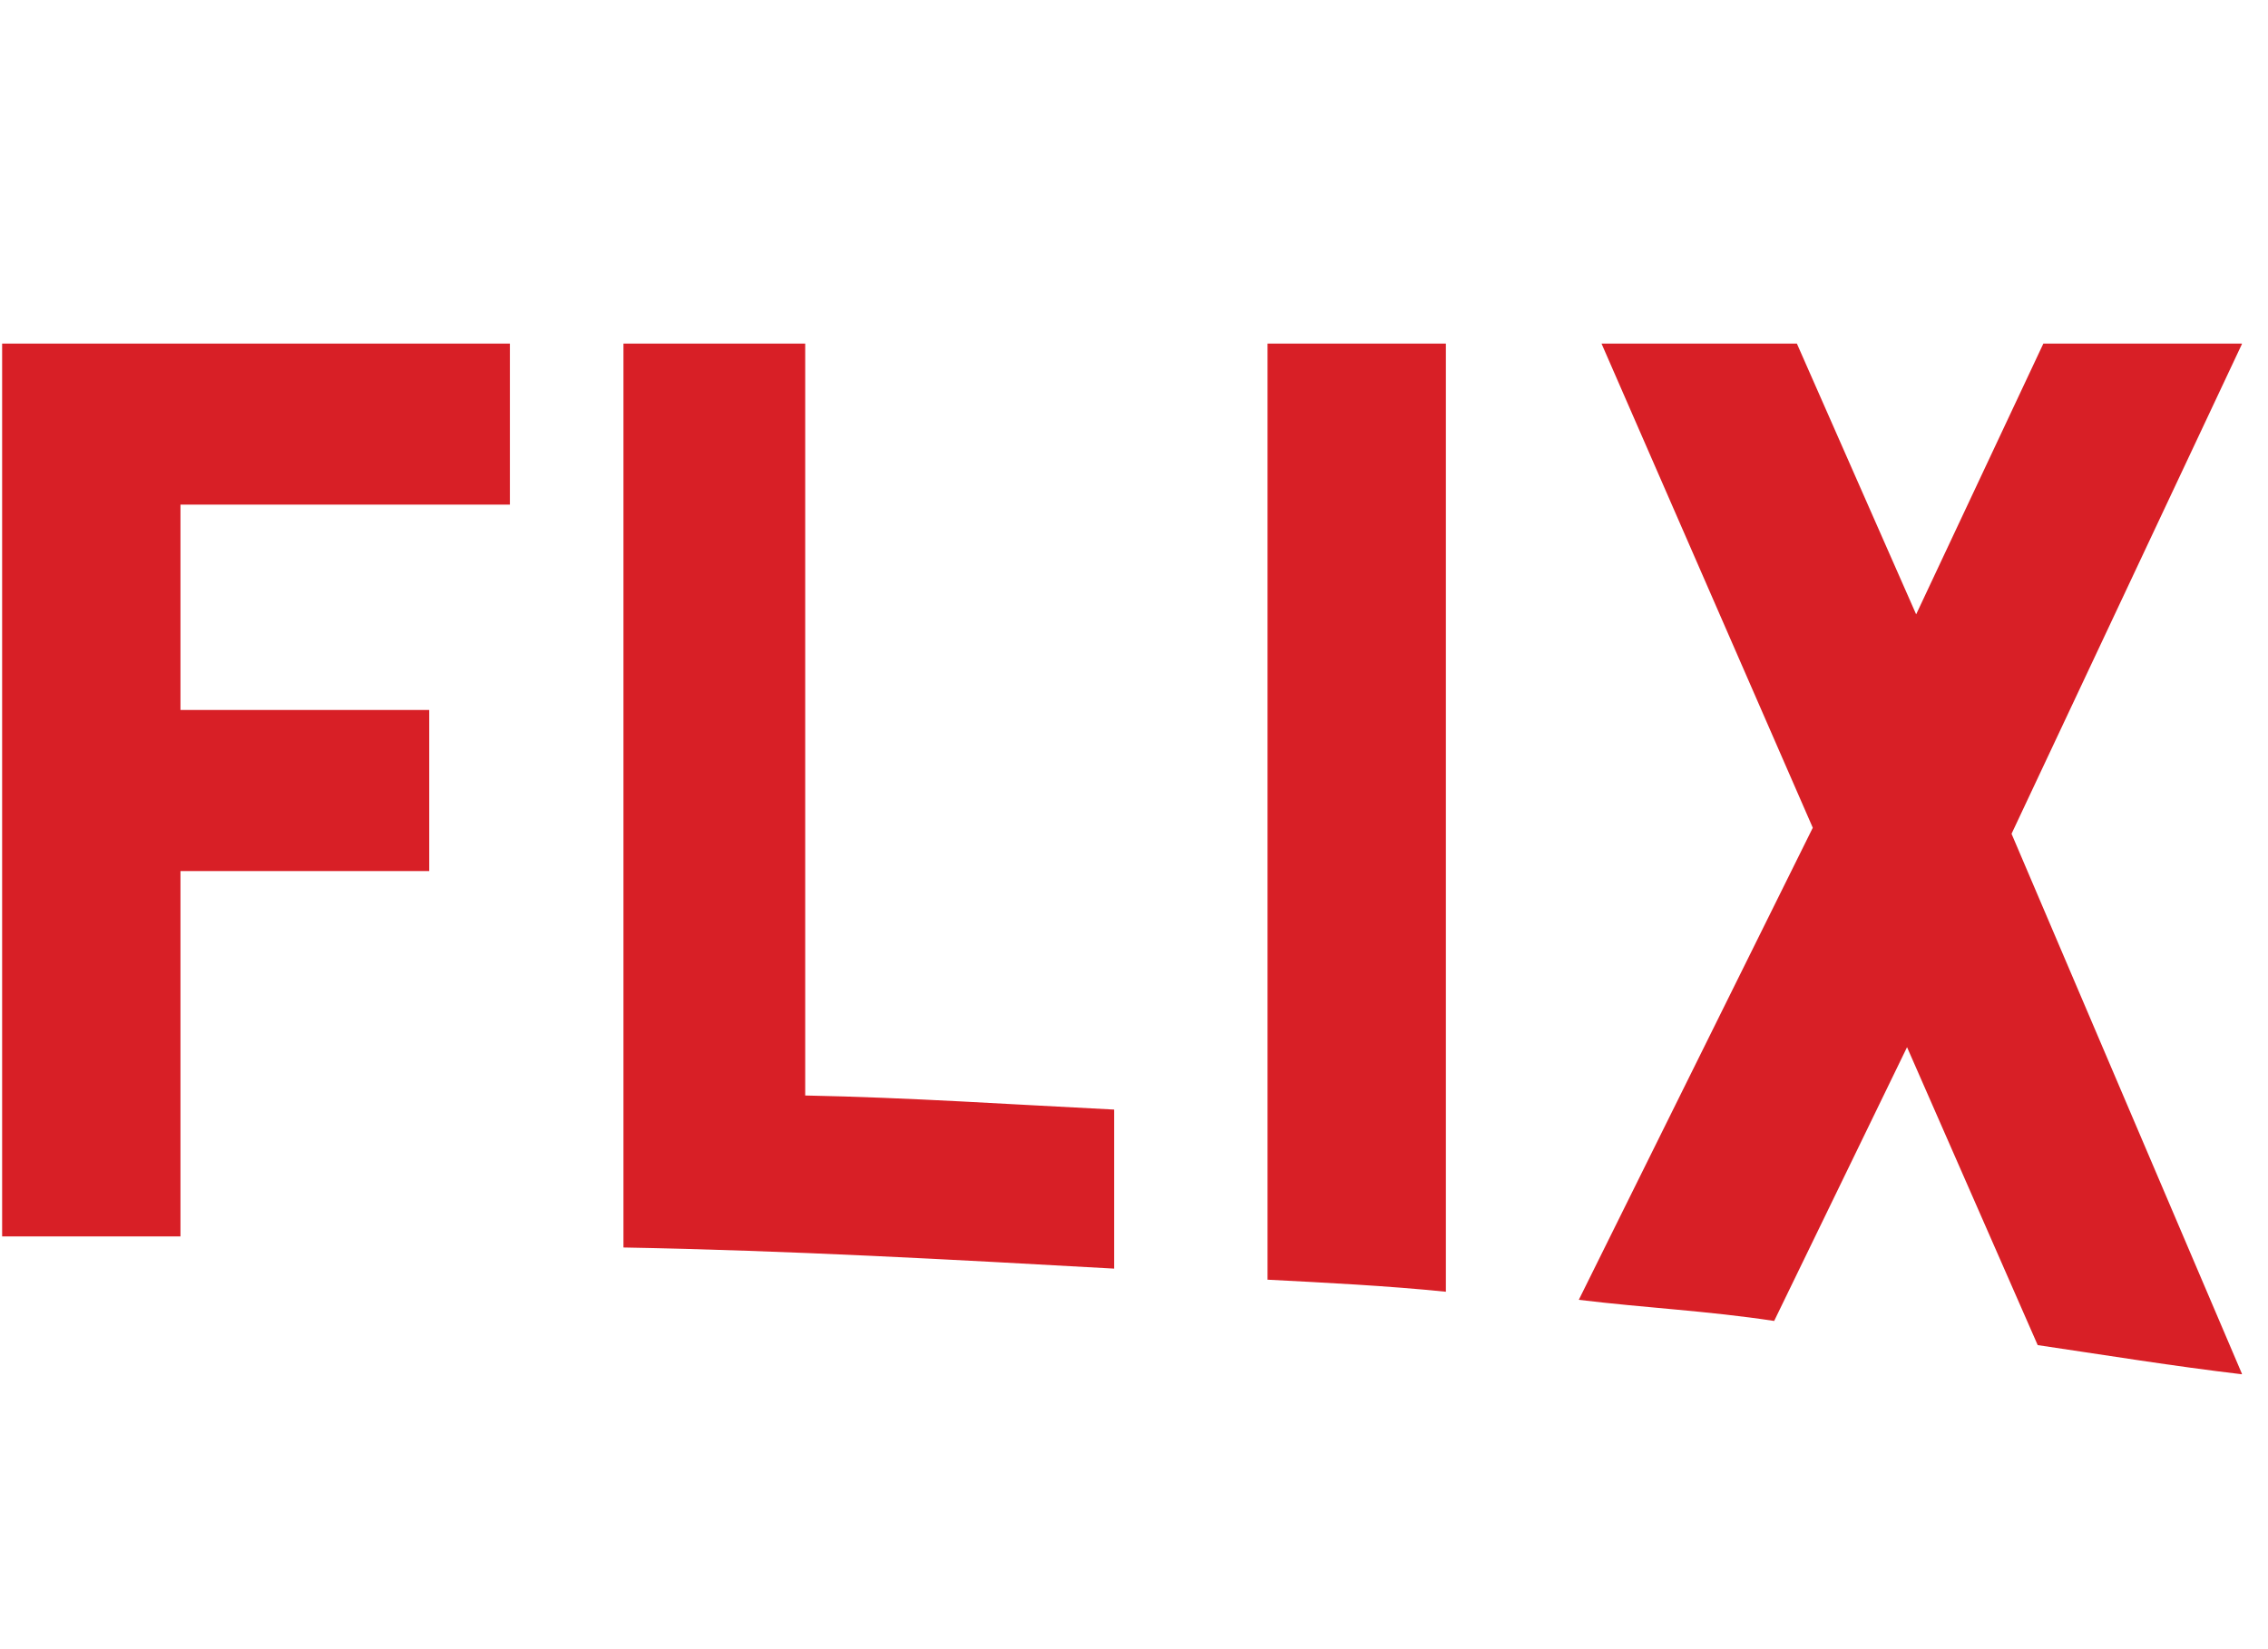 <svg width="66" height="48" viewBox="0 0 66 48" fill="none" xmlns="http://www.w3.org/2000/svg">
<g clip-path="url(#clip0_315_651)">
<path d="M-42.778 38.066C-44.662 38.359 -46.579 38.447 -48.563 38.682L-54.612 22.979V39.355C-56.496 39.531 -58.215 39.766 -60 40V10H-54.975L-48.1 27.022V10H-42.778V38.066ZM-32.365 20.986C-30.316 20.986 -27.176 20.898 -25.292 20.898V25.586C-27.639 25.586 -30.382 25.586 -32.365 25.674V32.647C-29.258 32.471 -26.151 32.236 -23.011 32.148V36.66L-37.654 37.685V10H-23.011V14.688H-32.365V20.986ZM-3.343 14.688H-8.83V36.25C-10.615 36.25 -12.4 36.25 -14.119 36.309V14.688H-19.606V10H-3.342L-3.343 14.688ZM5.252 20.664H12.491V25.352H5.252V35.986H0.062V10H14.838V14.688H5.252V20.664ZM23.432 31.885C26.44 31.943 29.481 32.149 32.423 32.295V36.924C27.697 36.66 22.97 36.397 18.143 36.309V10H23.432V31.885ZM36.886 37.246C38.572 37.334 40.357 37.422 42.076 37.597V10H36.886V37.246ZM65.248 10L58.537 24.268L65.248 40C63.264 39.766 61.281 39.443 59.298 39.15L55.496 30.479L51.629 38.447C49.712 38.154 47.861 38.066 45.944 37.832L52.753 24.092L46.605 10H52.29L55.761 17.881L59.463 10H65.248V10Z" fill="#D81F26"/>
</g>
<defs>
<clipPath id="clip0_315_651">
<rect width="125.241" height="48" fill="white" transform="translate(-60)"/>
</clipPath>
</defs>
</svg>
